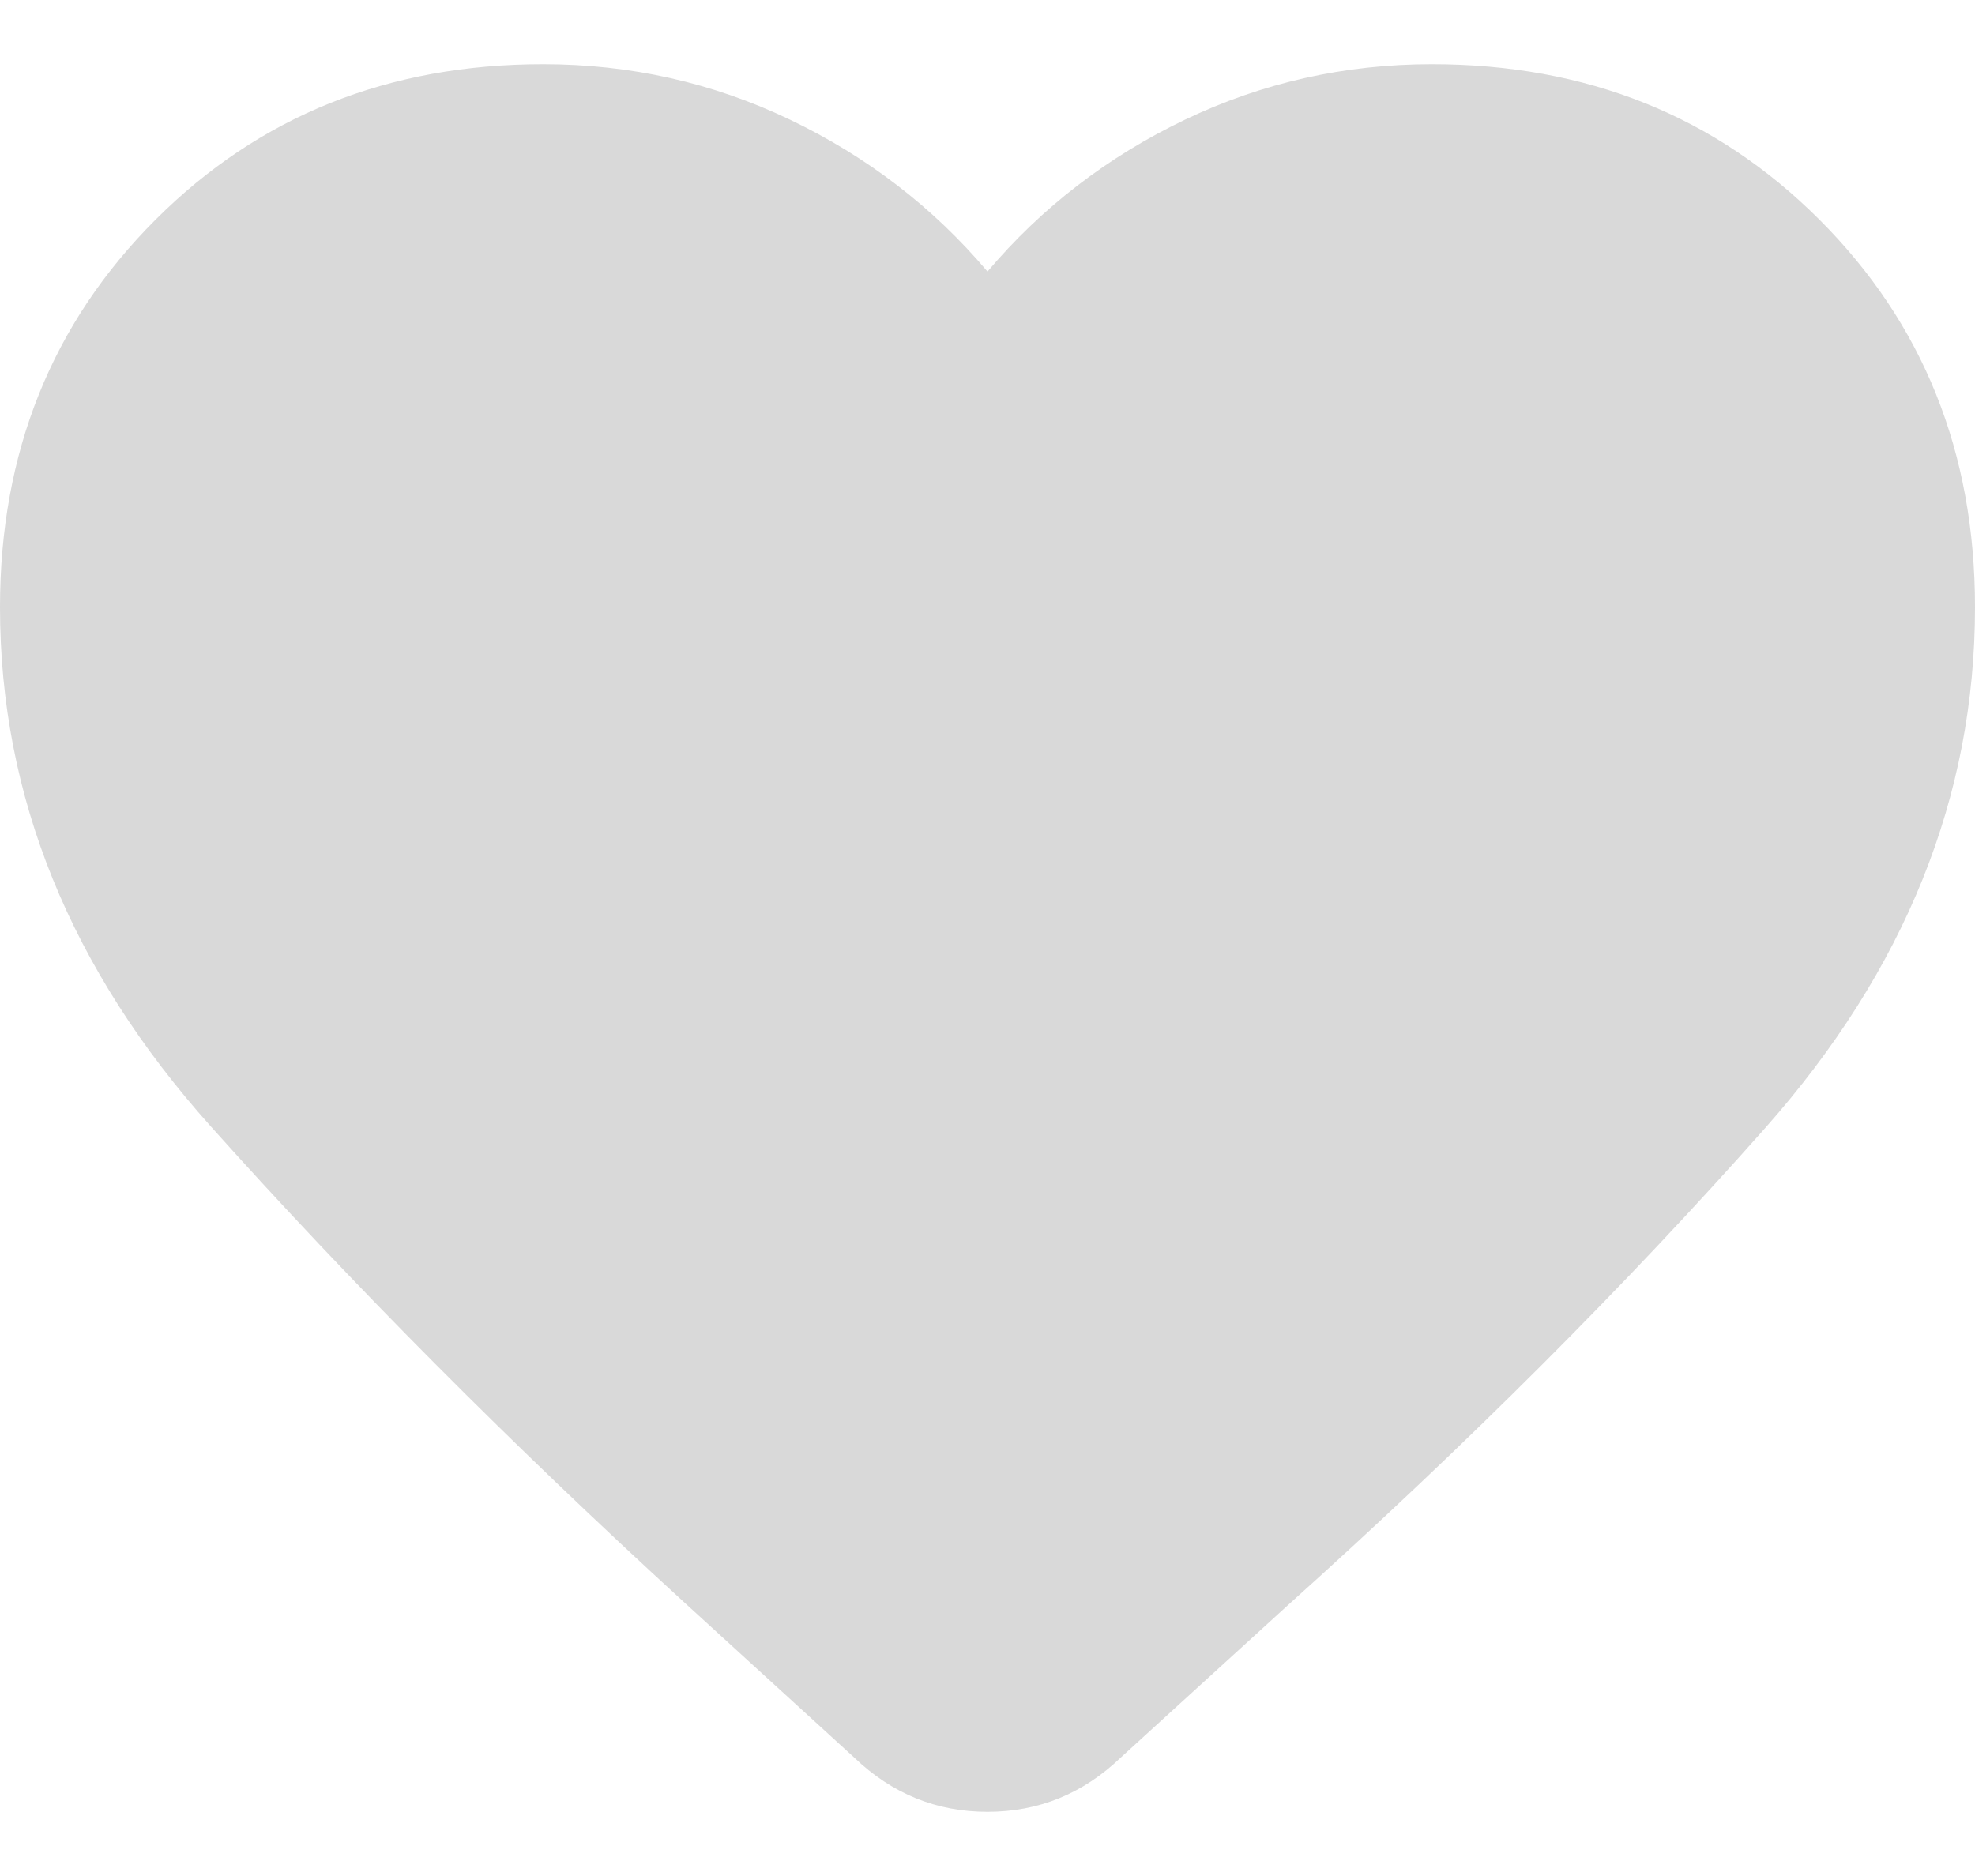 <svg width="20" height="19" viewBox="0 0 20 19" fill="none" xmlns="http://www.w3.org/2000/svg">
<path d="M6.925 16.225L8.65 17.8C9.033 18.167 9.483 18.35 10 18.35C10.517 18.35 10.967 18.167 11.35 17.8L13.05 16.25C14.85 14.633 16.458 13.025 17.875 11.425C19.292 9.825 20 8.067 20 6.15C20 4.583 19.475 3.275 18.425 2.225C17.375 1.175 16.067 0.65 14.5 0.65C13.617 0.65 12.783 0.837 12 1.212C11.217 1.587 10.55 2.1 10 2.75C9.45 2.1 8.783 1.587 8 1.212C7.217 0.837 6.383 0.65 5.5 0.65C3.933 0.65 2.625 1.175 1.575 2.225C0.525 3.275 0 4.583 0 6.15C0 8.067 0.713 9.821 2.138 11.412C3.563 13.004 5.158 14.608 6.925 16.225Z" fill="#D9D9D9"/>
</svg>
